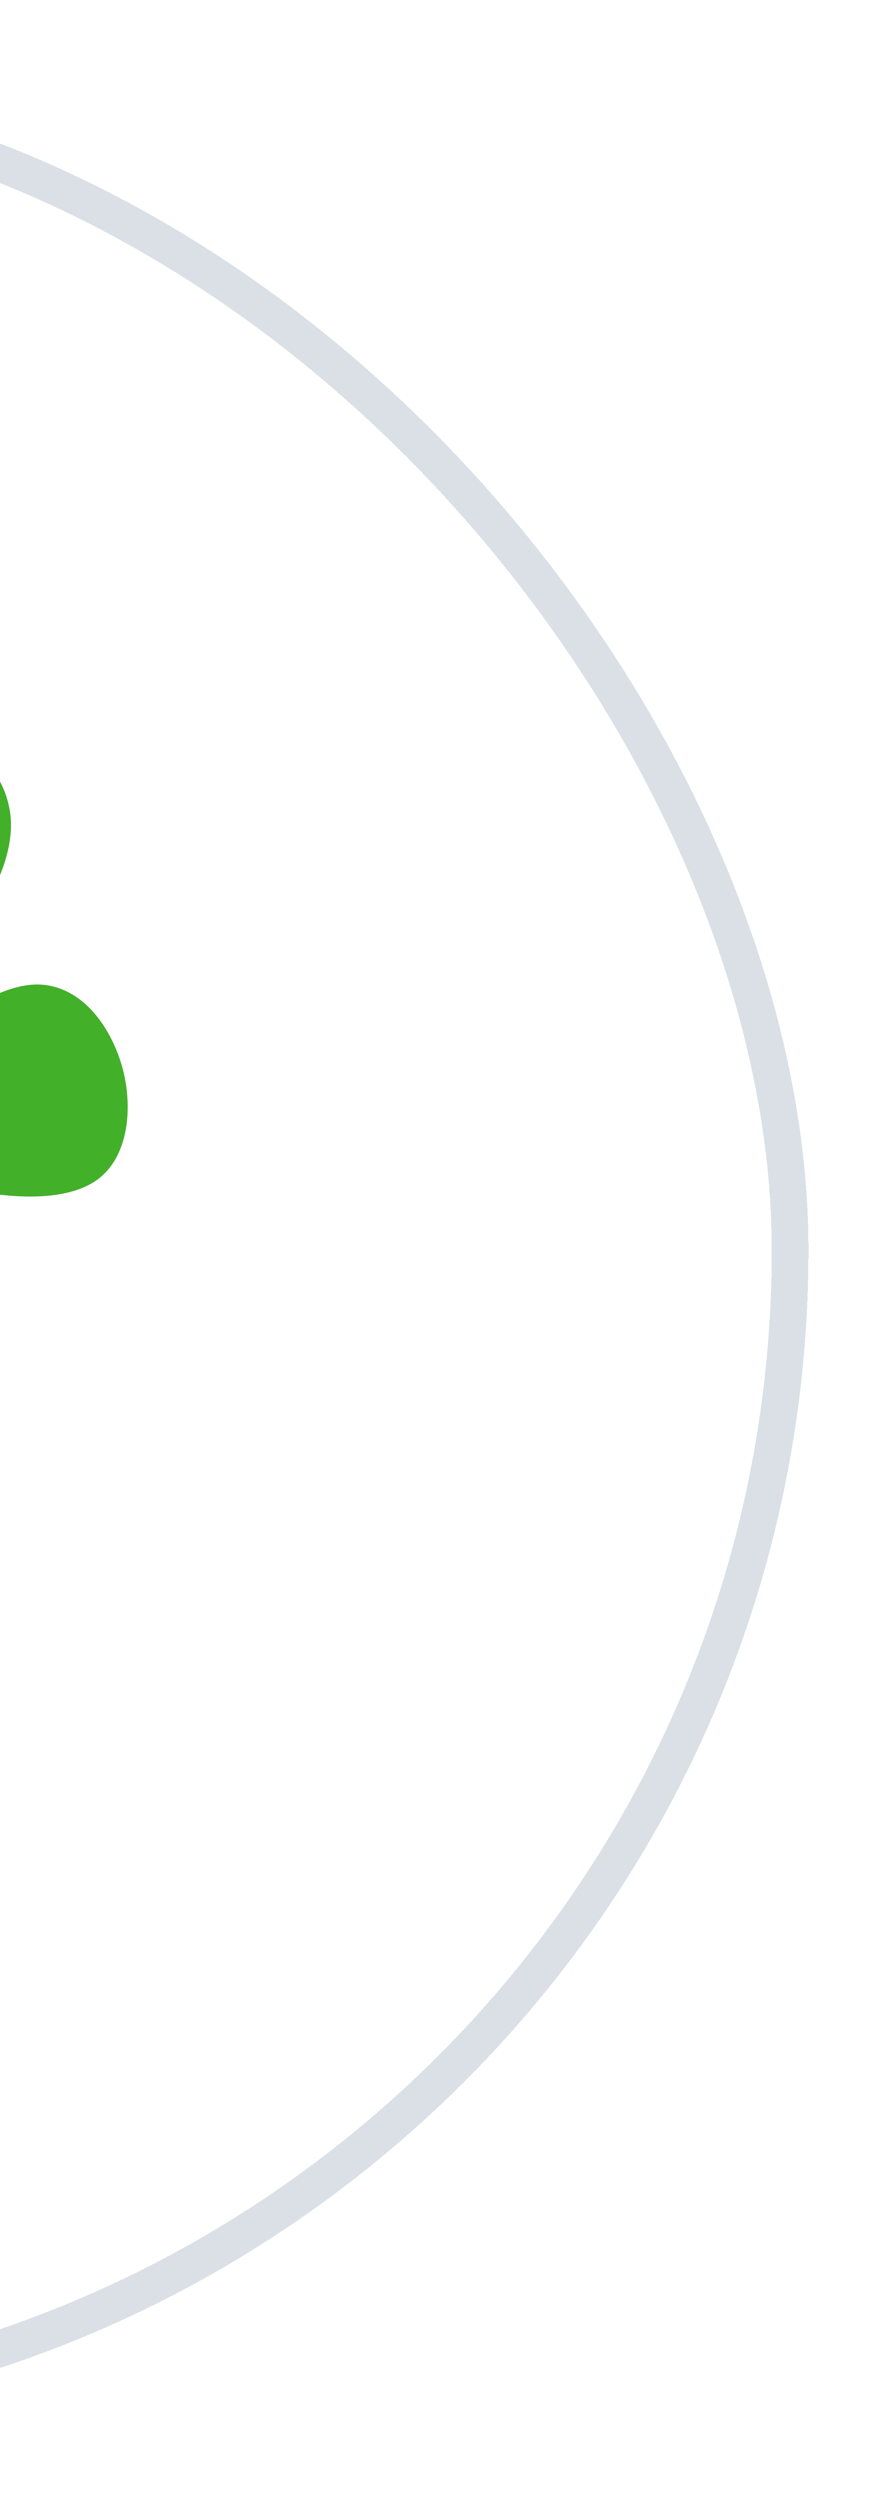 <svg width="24" height="68" viewBox="0 0 24 68" fill="none" xmlns="http://www.w3.org/2000/svg">
<g filter="url(#filter0_d_19570_216)">
<rect x="-42" y="1" width="64" height="64" rx="32" fill="white" shape-rendering="crispEdges"/>
<rect x="-41.5" y="1.5" width="63" height="63" rx="31.5" stroke="#DAE0E6" shape-rendering="crispEdges"/>
<path d="M-5.465 30.022C-3.686 31.807 -2.231 34.728 -3.064 36.464C-5.29 41.106 -21.902 49.248 -23.313 47.838C-24.724 46.43 -16.563 29.841 -11.912 27.617C-10.173 26.786 -7.246 28.238 -5.457 30.014C-5.457 30.014 -5.46 30.018 -5.465 30.022Z" fill="#FF8200"/>
<path d="M3.337 28.062C3.048 26.994 2.311 25.915 1.21 25.788C-0.809 25.554 -3.99 29.116 -3.763 29.961C-3.535 30.807 0.96 32.297 2.638 31.093C3.503 30.472 3.621 29.13 3.337 28.062ZM-2.91 18.193C-1.411 18.599 0.105 19.63 0.284 21.17C0.613 23.995 -4.391 28.448 -5.578 28.131C-6.766 27.813 -8.859 21.521 -7.167 19.172C-6.294 17.96 -4.412 17.796 -2.91 18.193Z" fill="#43B02A"/>
</g>
<defs>
<filter id="filter0_d_19570_216" x="-44" y="0" width="68" height="68" filterUnits="userSpaceOnUse" color-interpolation-filters="sRGB">
<feFlood flood-opacity="0" result="BackgroundImageFix"/>
<feColorMatrix in="SourceAlpha" type="matrix" values="0 0 0 0 0 0 0 0 0 0 0 0 0 0 0 0 0 0 127 0" result="hardAlpha"/>
<feOffset dy="1"/>
<feGaussianBlur stdDeviation="1"/>
<feComposite in2="hardAlpha" operator="out"/>
<feColorMatrix type="matrix" values="0 0 0 0 0.063 0 0 0 0 0.094 0 0 0 0 0.157 0 0 0 0.04 0"/>
<feBlend mode="normal" in2="BackgroundImageFix" result="effect1_dropShadow_19570_216"/>
<feBlend mode="normal" in="SourceGraphic" in2="effect1_dropShadow_19570_216" result="shape"/>
</filter>
</defs>
</svg>
